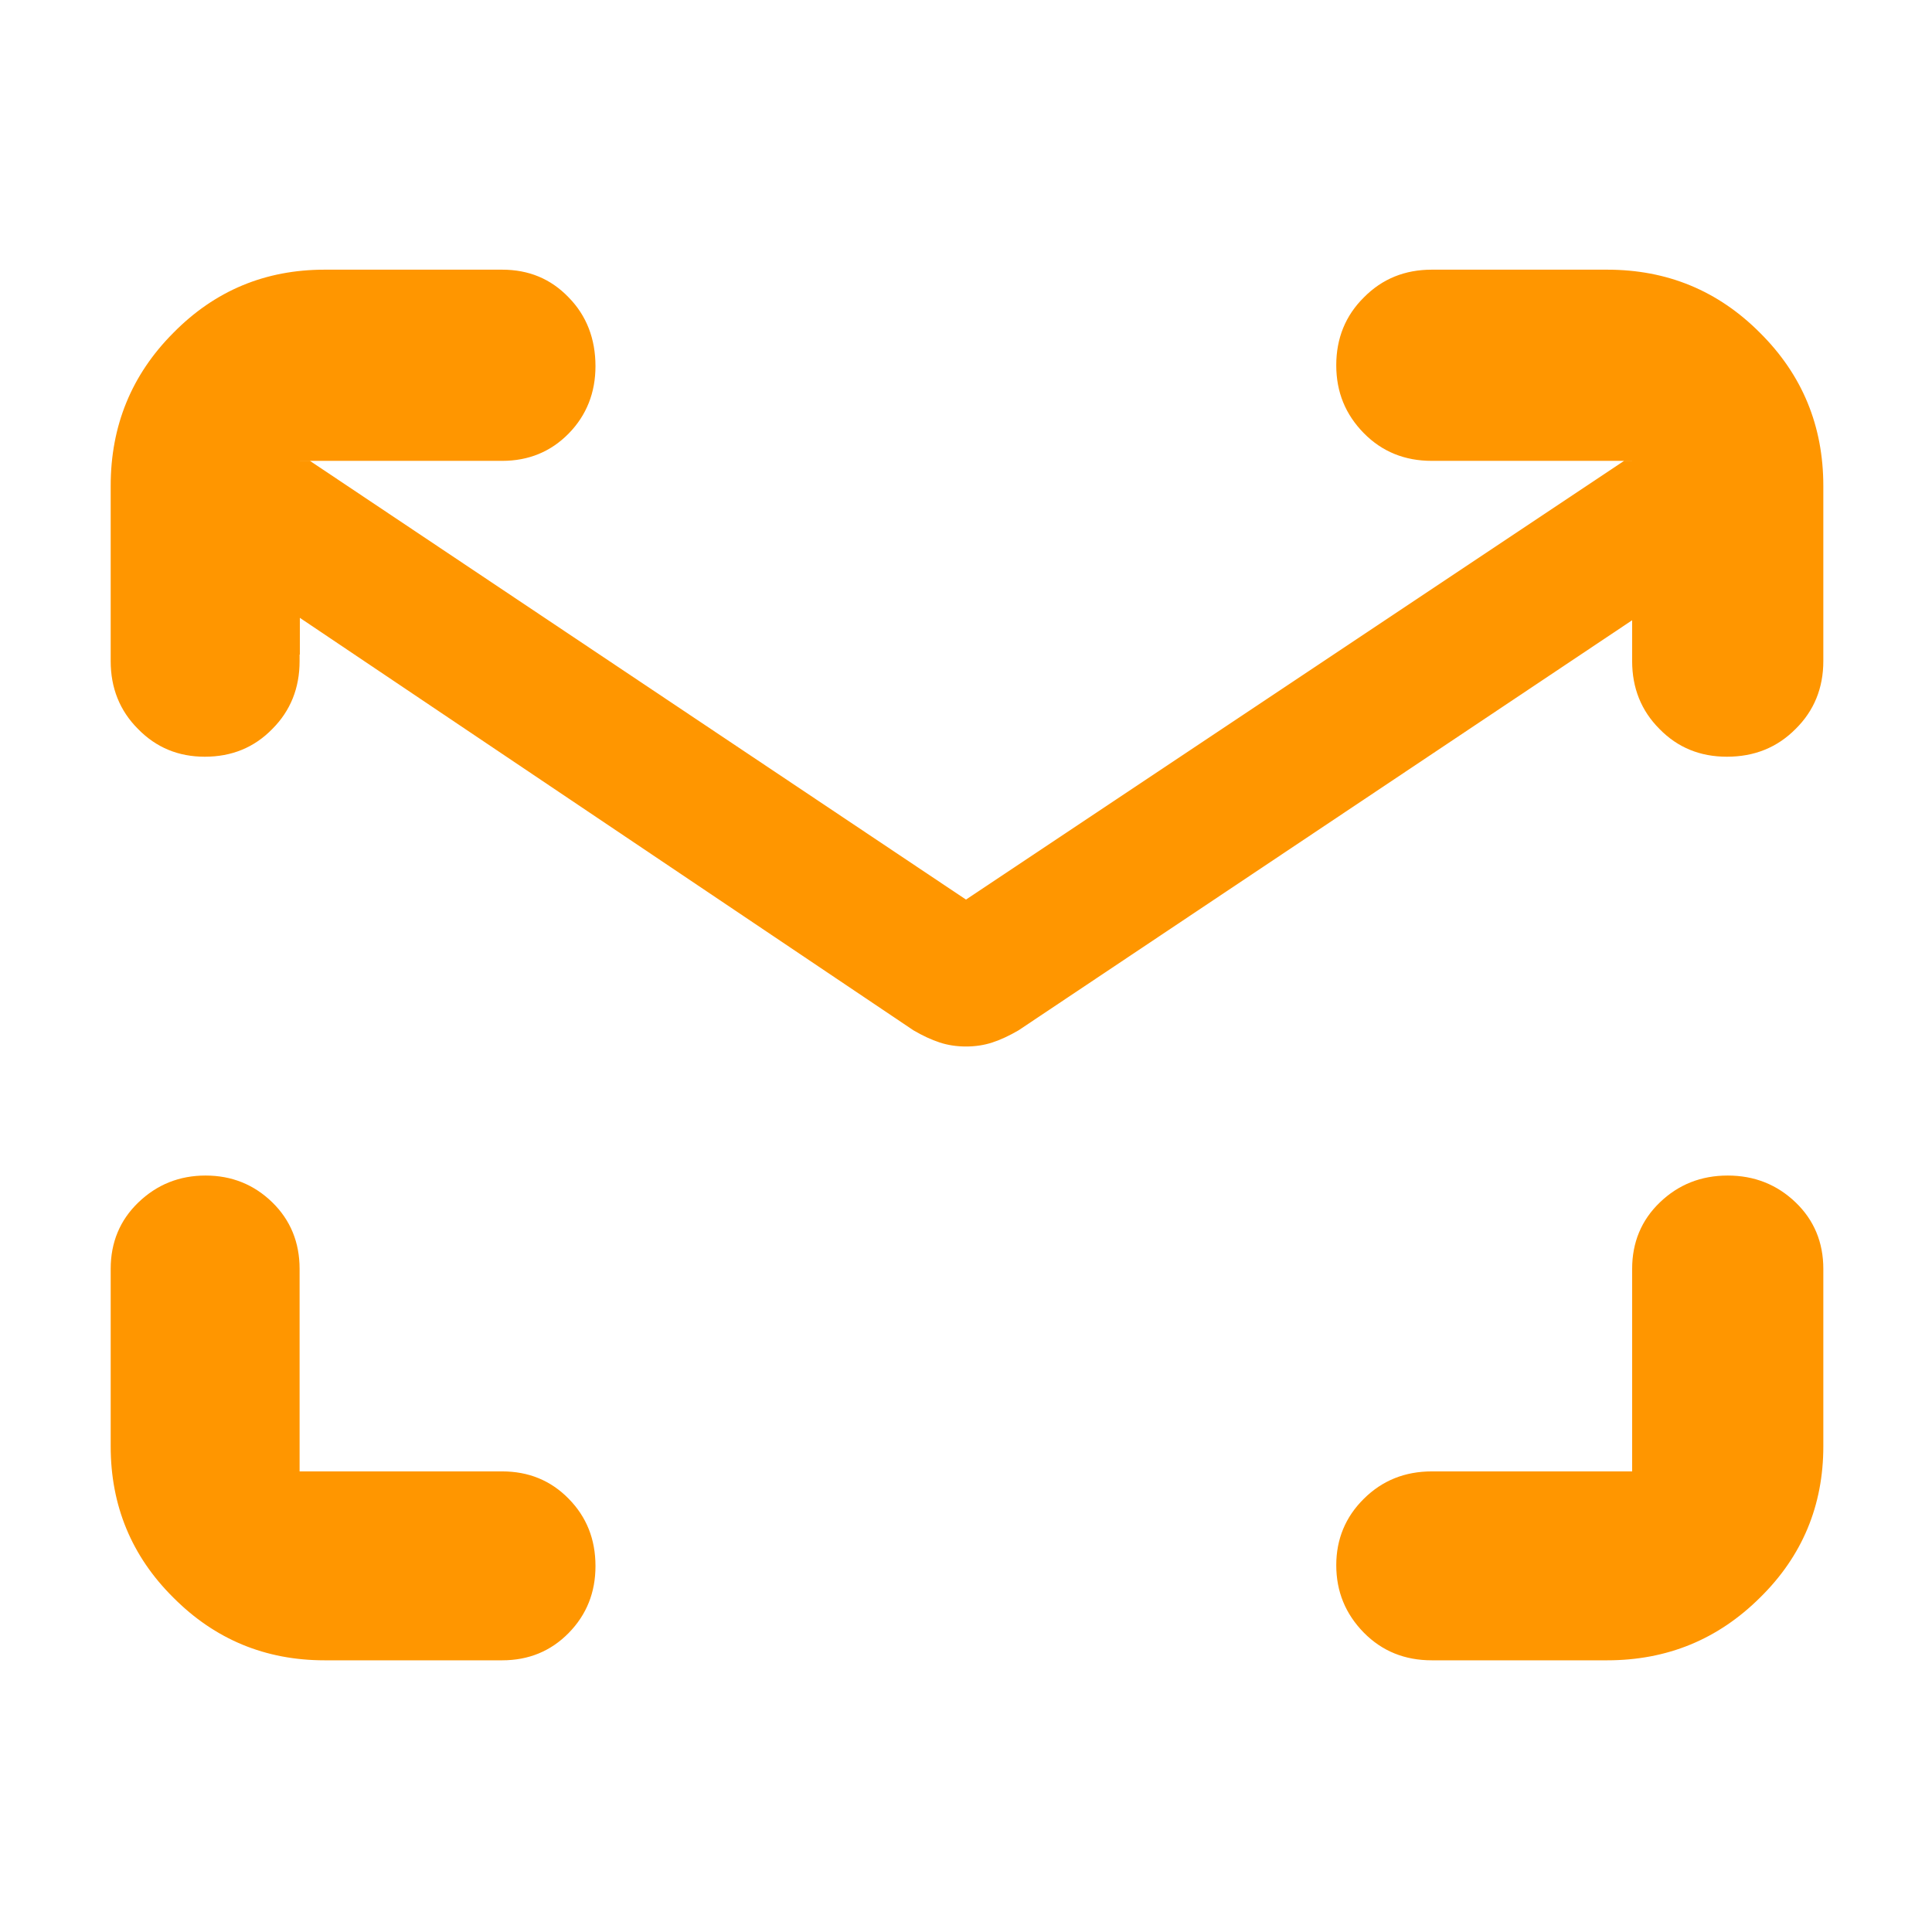 <svg height="48" viewBox="0 -960 960 960" width="48" xmlns="http://www.w3.org/2000/svg"><path fill="rgb(255, 150, 0)" d="m506.1-448.03c-4.607 2.687-8.943 4.697-13.01 6.03-4.06 1.333-8.423 2-13.09 2s-9.03-.667-13.09-2c-4.067-1.333-8.403-3.343-13.01-6.03l-304.9-204.97v18.241c-.045-.002-.09-.004-.135-.006v3.275c0 13.35-4.498 24.65-13.547 33.7-9.023 9.27-20.221 13.8-33.565 13.8-13.075 0-24.136-4.53-33.183-13.8-9.049-9.05-13.57-20.35-13.57-33.7v-87.07c0-29.85 10.36-55.18 31.079-75.99 20.718-21.07 45.801-31.45 75.23-31.45h88.214c13.138 0 24.155 4.51 33.044 13.78 8.89 9.05 13.323 20.59 13.323 34.18 0 13.12-4.433 24.4-13.323 33.47-8.889 9.04-19.906 13.57-33.044 13.57h-100.658v.01h5.15l325.985 217.99 326.985-217.99h4.019v-.01h-99.524c-13.457 0-24.722-4.53-33.838-13.8-9.093-9.28-13.661-20.36-13.661-33.72 0-13.35 4.568-24.65 13.728-33.7 9.142-9.27 20.404-13.78 33.771-13.78h87.085c29.767 0 55.099 10.38 76.044 31.45 20.921 20.81 31.391 46.14 31.391 75.99v87.07c0 13.35-4.59 24.65-13.77 33.7-9.184 9.27-20.56 13.8-34.133 13.8-13.302 0-24.476-4.53-33.521-13.8-9.046-9.05-13.572-20.35-13.572-33.7v-20.315zm205.38 313.03c-13.457 0-24.722-4.53-33.838-13.78-9.093-9.3-13.661-20.38-13.661-33.49 0-12.9 4.568-23.98 13.728-33.02 9.142-9.07 20.404-13.58 33.771-13.58h99.524v-100.64c0-13.14 4.593-24.21 13.776-33.03 9.181-8.83 20.422-13.34 33.699-13.34 13.302 0 24.543 4.51 33.751 13.34 9.18 8.82 13.77 19.89 13.77 33.03v88.2c0 29.39-10.47 54.53-31.391 75.09-20.945 20.84-46.277 31.22-76.044 31.22zm-550.171 0c-29.429 0-54.512-10.38-75.23-31.22-20.719-20.56-31.079-45.7-31.079-75.09v-88.2c0-13.14 4.59-24.21 13.774-33.03 9.183-8.83 20.311-13.34 33.361-13.34 13.075 0 24.136 4.51 33.183 13.34 9.024 8.82 13.547 19.89 13.547 33.03v100.64h100.658c13.138 0 24.155 4.51 33.044 13.58 8.89 9.04 13.323 20.12 13.323 33.48 0 13.12-4.433 24.17-13.323 33.24-8.889 9.04-19.906 13.57-33.044 13.57z"/></svg>
